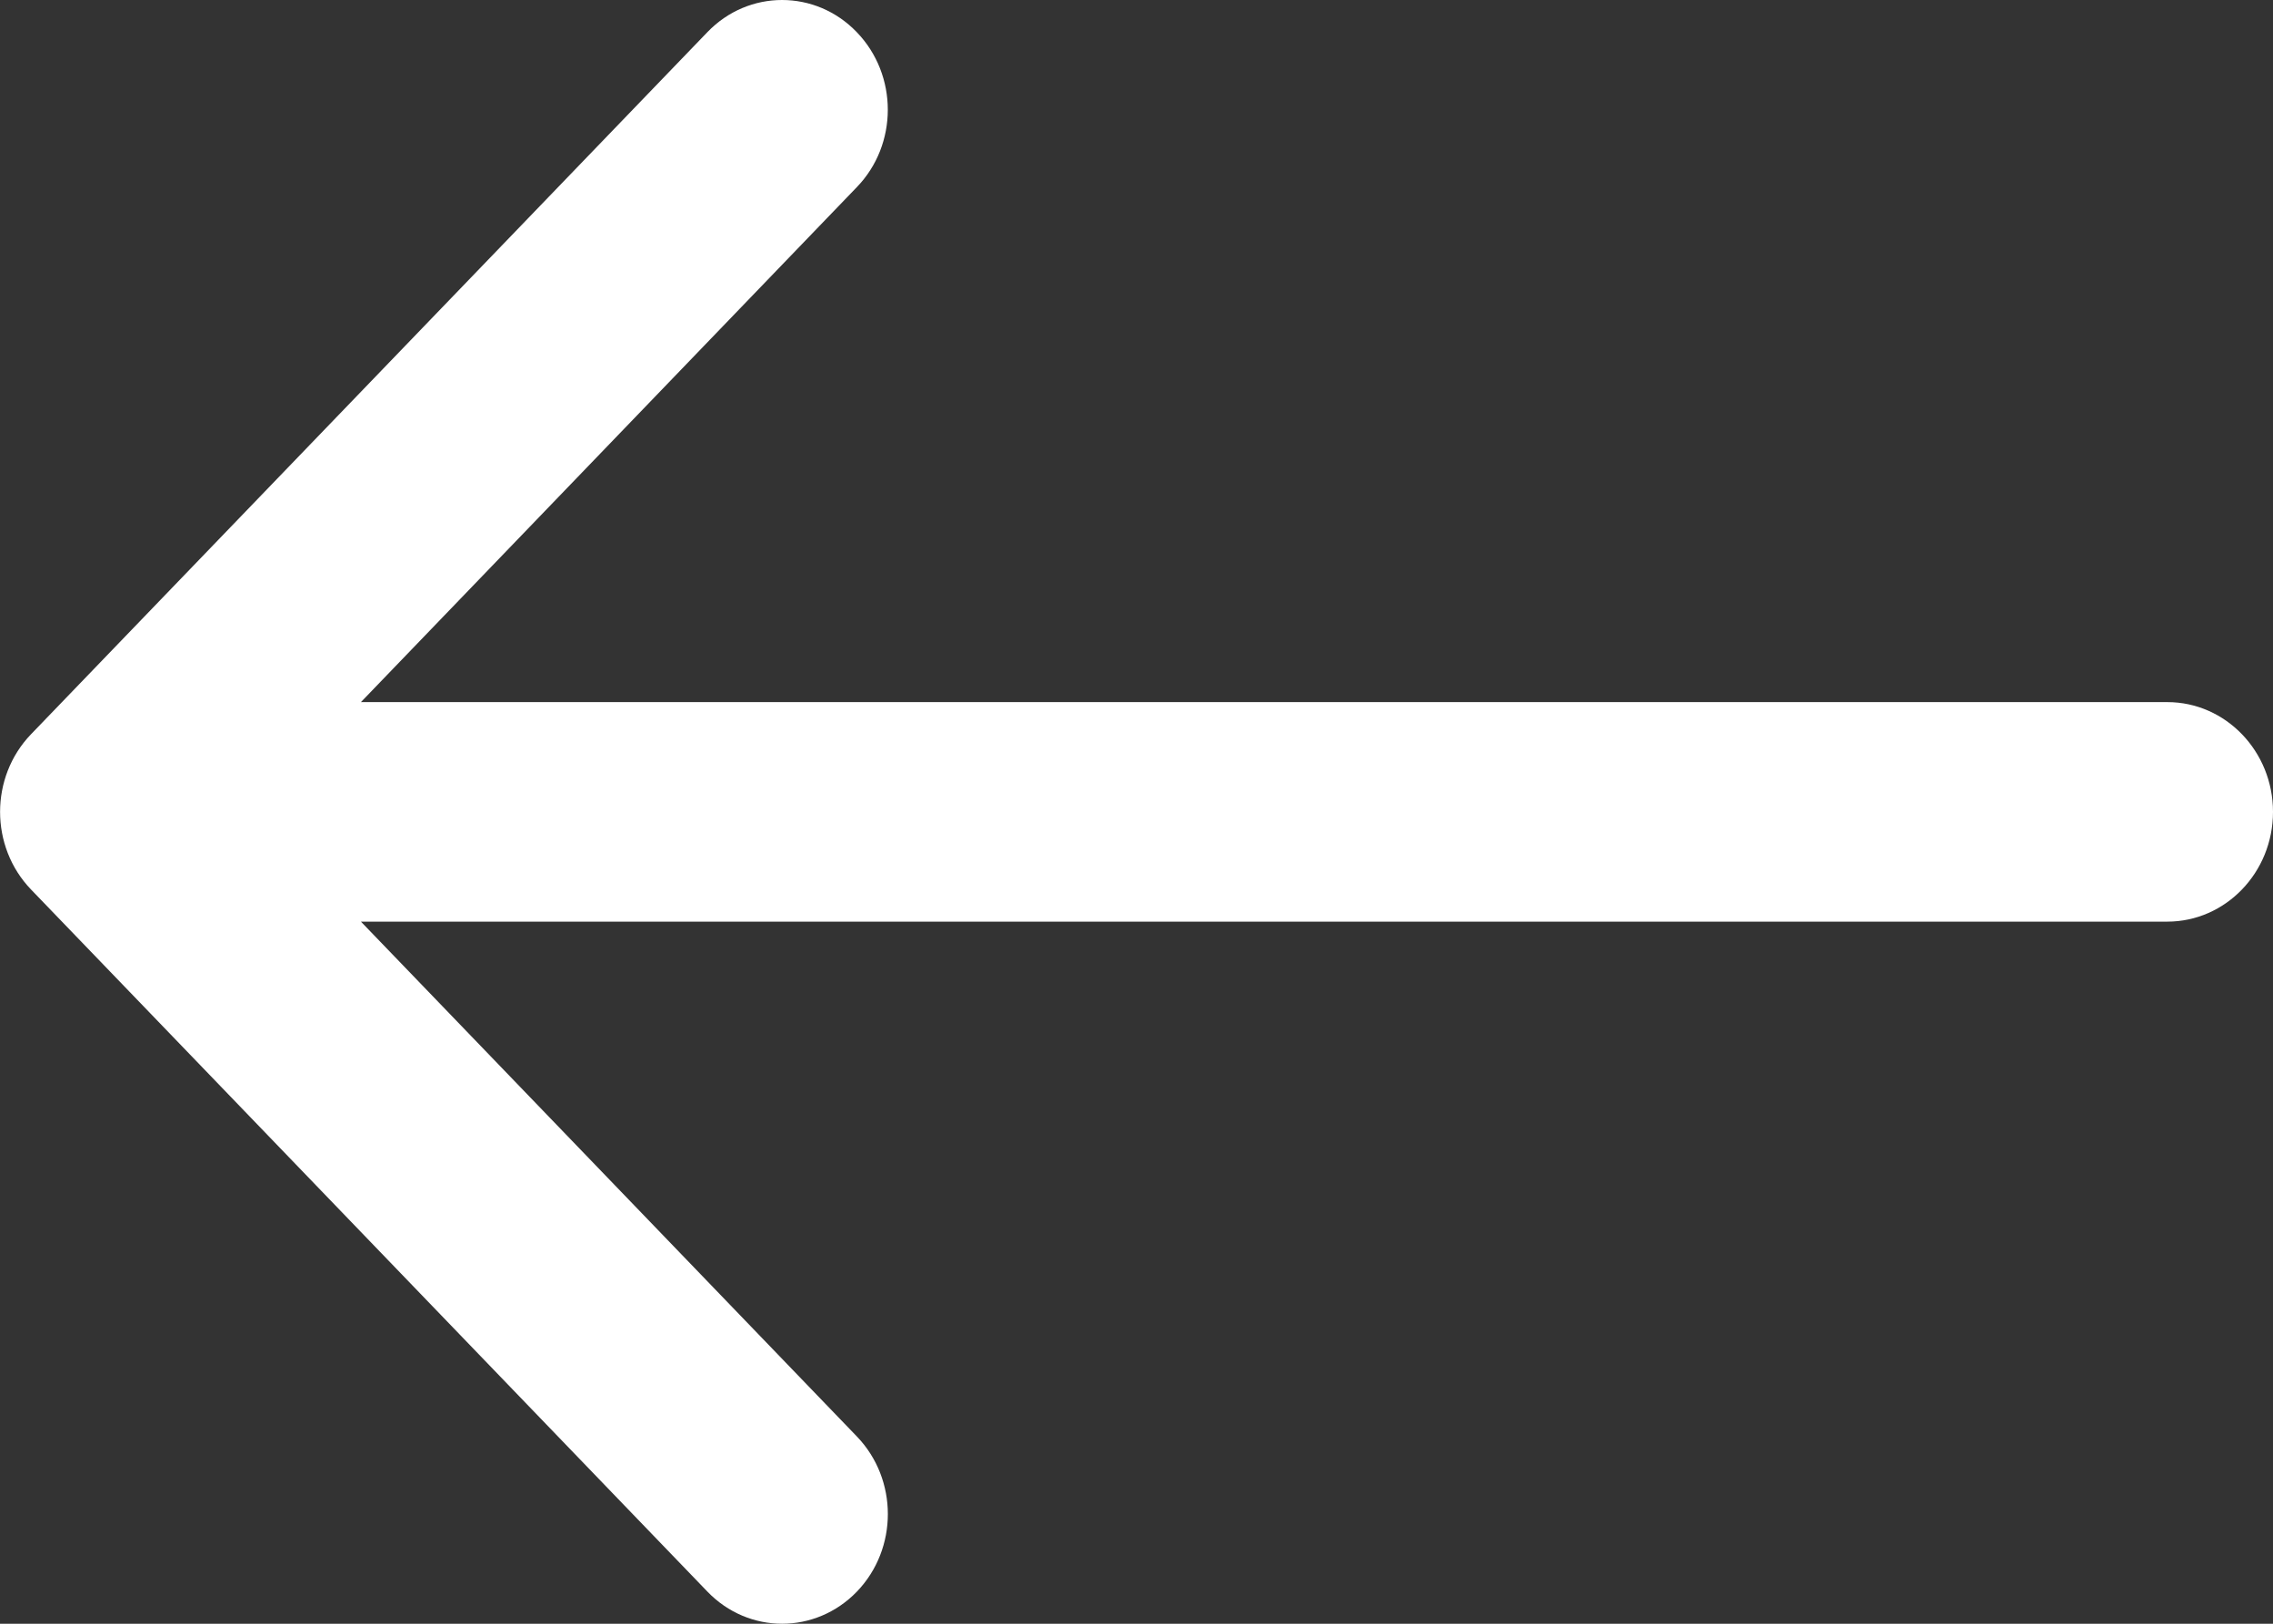 <svg 
 xmlns="http://www.w3.org/2000/svg"
 xmlns:xlink="http://www.w3.org/1999/xlink"
 width="14px" height="10px">
<rect width="100%" height="100%" fill="#333333" stroke="none"/>
<path fill-rule="evenodd"  fill="rgb(255, 255, 255)"
 d="M0.191,5.478 L4.357,9.802 C4.611,10.066 5.023,10.066 5.278,9.802 C5.532,9.538 5.532,9.111 5.278,8.847 L2.223,5.676 L13.349,5.676 C13.708,5.676 14.000,5.373 14.000,5.000 C14.000,4.627 13.708,4.324 13.349,4.324 L2.223,4.324 L5.277,1.153 C5.532,0.890 5.532,0.462 5.277,0.198 C5.150,0.066 4.984,-0.000 4.817,-0.000 C4.650,-0.000 4.484,0.066 4.357,0.198 L0.191,4.522 C-0.063,4.786 -0.063,5.214 0.191,5.478 Z"/>
</svg>